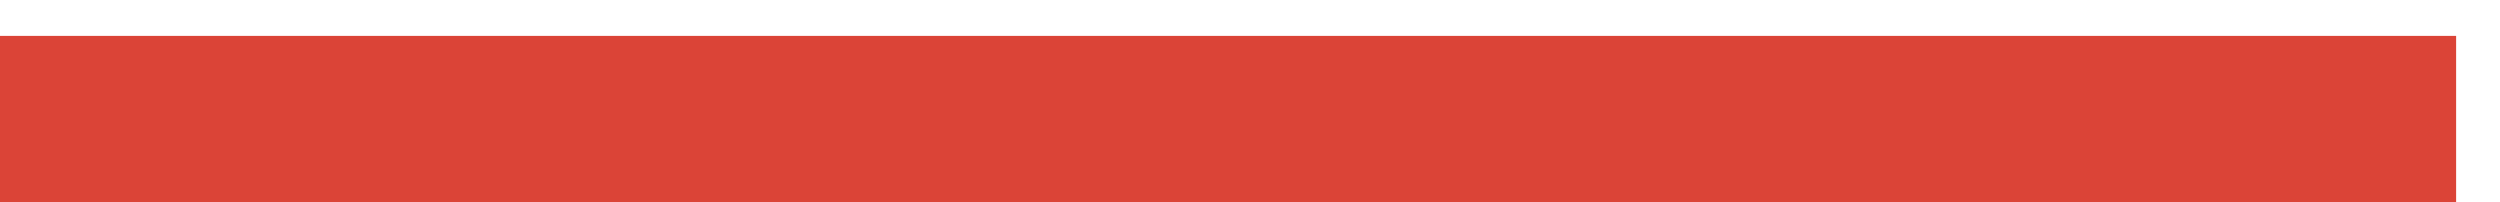 <svg width="284" height="23" viewBox="0 0 284 23" fill="none" xmlns="http://www.w3.org/2000/svg">
    <g filter="url(#filter0_d_166_1554)">
        <rect x="-4.428" y="0.077" width="283.444" height="19.18" fill="#DB4437"/>
    </g>
    <defs>
        <filter id="filter0_d_166_1554" x="-8.428" y="0.077" width="291.444" height="27.181"
                filterUnits="userSpaceOnUse" color-interpolation-filters="sRGB">
            <feFlood flood-opacity="0" result="BackgroundImageFix"/>
            <feColorMatrix in="SourceAlpha" type="matrix" values="0 0 0 0 0 0 0 0 0 0 0 0 0 0 0 0 0 0 127 0"
                           result="hardAlpha"/>
            <feOffset dy="4"/>
            <feGaussianBlur stdDeviation="2"/>
            <feComposite in2="hardAlpha" operator="out"/>
            <feColorMatrix type="matrix" values="0 0 0 0 0 0 0 0 0 0 0 0 0 0 0 0 0 0 0.25 0"/>
            <feBlend mode="normal" in2="BackgroundImageFix" result="effect1_dropShadow_166_1554"/>
            <feBlend mode="normal" in="SourceGraphic" in2="effect1_dropShadow_166_1554" result="shape"/>
        </filter>
    </defs>
</svg>
